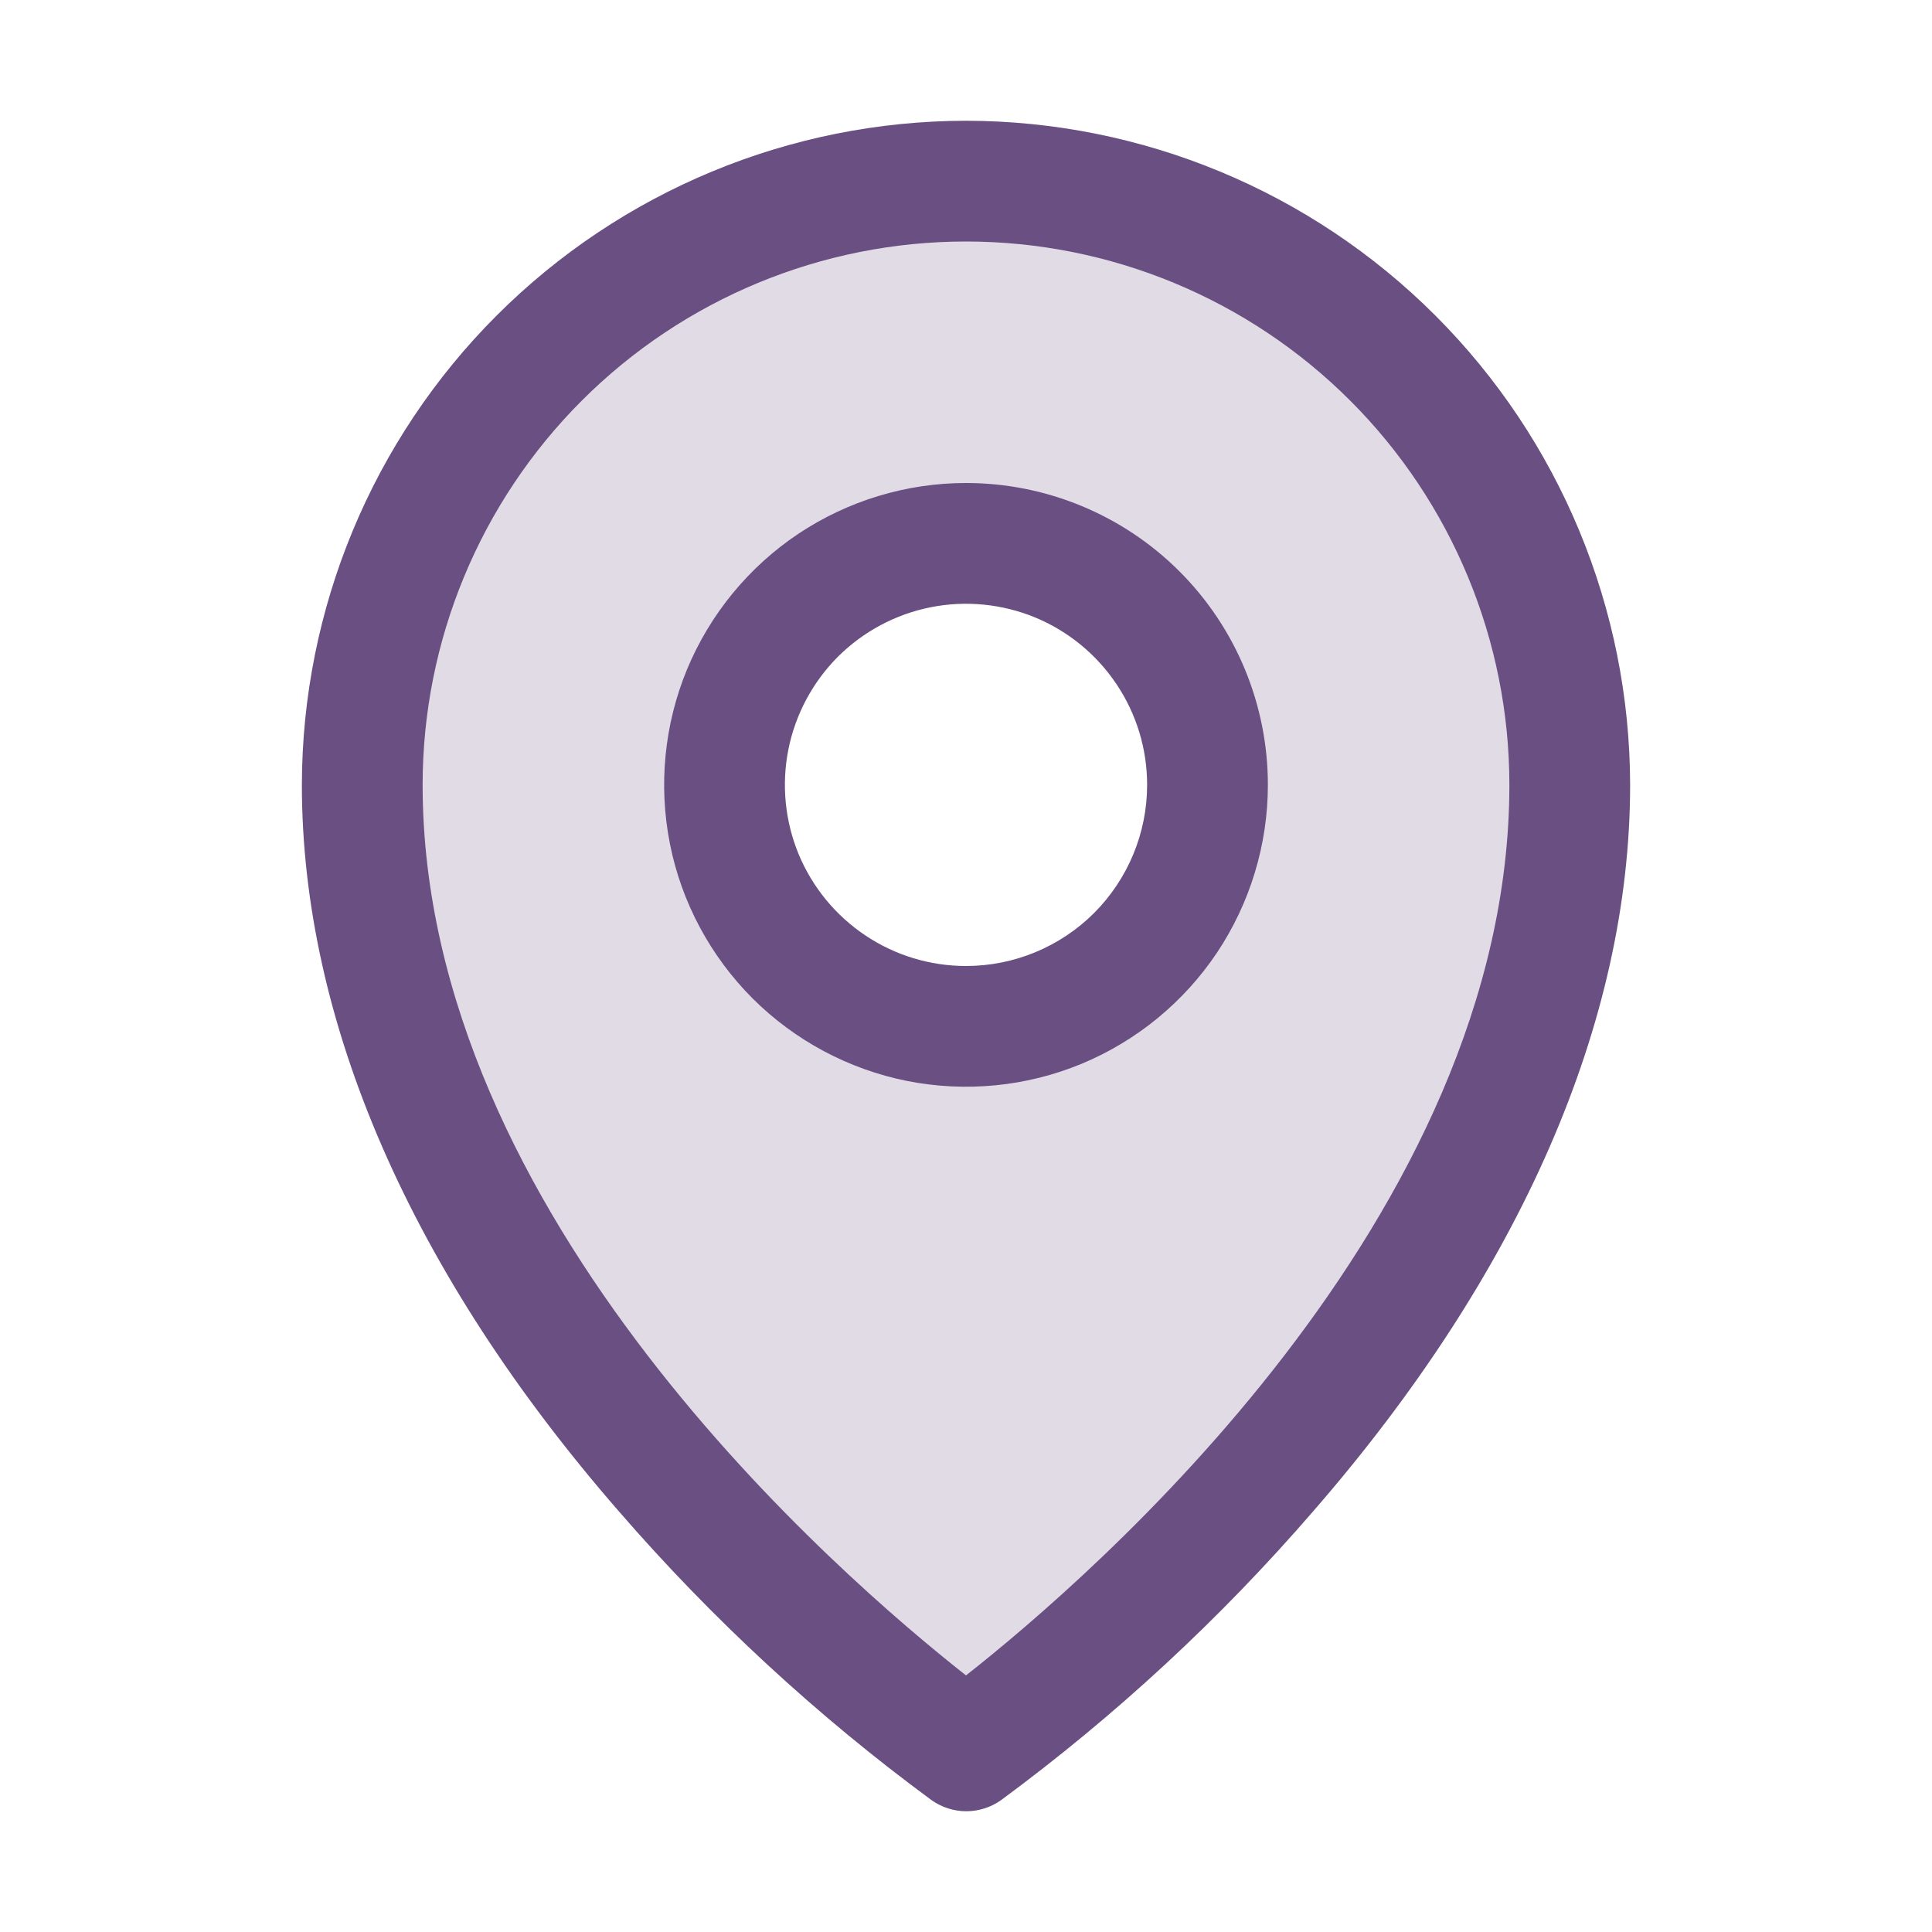 <svg width="16" height="16" viewBox="0 0 16 16" fill="none" xmlns="http://www.w3.org/2000/svg">
	<path opacity="0.2" d="M8 1.5C6.674 1.5 5.402 2.027 4.464 2.964C3.527 3.902 3 5.174 3 6.5C3 11 8 14.5 8 14.5C8 14.5 13 11 13 6.5C13 5.174 12.473 3.902 11.536 2.964C10.598 2.027 9.326 1.5 8 1.5ZM8 8.5C7.604 8.5 7.218 8.383 6.889 8.163C6.56 7.943 6.304 7.631 6.152 7.265C6.001 6.9 5.961 6.498 6.038 6.11C6.116 5.722 6.306 5.365 6.586 5.086C6.865 4.806 7.222 4.616 7.61 4.538C7.998 4.461 8.4 4.501 8.765 4.652C9.131 4.804 9.443 5.06 9.663 5.389C9.883 5.718 10 6.104 10 6.5C10 7.03 9.789 7.539 9.414 7.914C9.039 8.289 8.53 8.5 8 8.5Z" fill="#6A4F83"/>
	<path d="M8 4C7.506 4 7.022 4.147 6.611 4.421C6.2 4.696 5.88 5.086 5.69 5.543C5.501 6 5.452 6.503 5.548 6.988C5.644 7.473 5.883 7.918 6.232 8.268C6.582 8.617 7.027 8.855 7.512 8.952C7.997 9.048 8.5 8.999 8.957 8.81C9.414 8.62 9.804 8.3 10.079 7.889C10.353 7.478 10.5 6.994 10.5 6.5C10.5 5.837 10.237 5.201 9.768 4.732C9.299 4.263 8.663 4 8 4ZM8 8C7.703 8 7.413 7.912 7.167 7.747C6.92 7.582 6.728 7.348 6.614 7.074C6.501 6.8 6.471 6.498 6.529 6.207C6.587 5.916 6.73 5.649 6.939 5.439C7.149 5.23 7.416 5.087 7.707 5.029C7.998 4.971 8.3 5.001 8.574 5.114C8.848 5.228 9.082 5.42 9.247 5.667C9.412 5.913 9.5 6.203 9.5 6.5C9.5 6.898 9.342 7.279 9.061 7.561C8.779 7.842 8.398 8 8 8ZM8 1C6.542 1.002 5.144 1.582 4.113 2.613C3.082 3.644 2.502 5.042 2.5 6.5C2.5 8.463 3.407 10.543 5.125 12.516C5.897 13.407 6.766 14.21 7.716 14.909C7.8 14.968 7.9 15 8.002 15C8.105 15 8.205 14.968 8.289 14.909C9.237 14.21 10.105 13.407 10.875 12.516C12.591 10.543 13.5 8.463 13.5 6.5C13.498 5.042 12.918 3.644 11.887 2.613C10.856 1.582 9.458 1.002 8 1ZM8 13.875C6.967 13.062 3.5 10.078 3.5 6.5C3.5 5.307 3.974 4.162 4.818 3.318C5.662 2.474 6.807 2 8 2C9.193 2 10.338 2.474 11.182 3.318C12.026 4.162 12.5 5.307 12.5 6.5C12.5 10.077 9.033 13.062 8 13.875Z" fill="#6A4F83"/>
</svg>